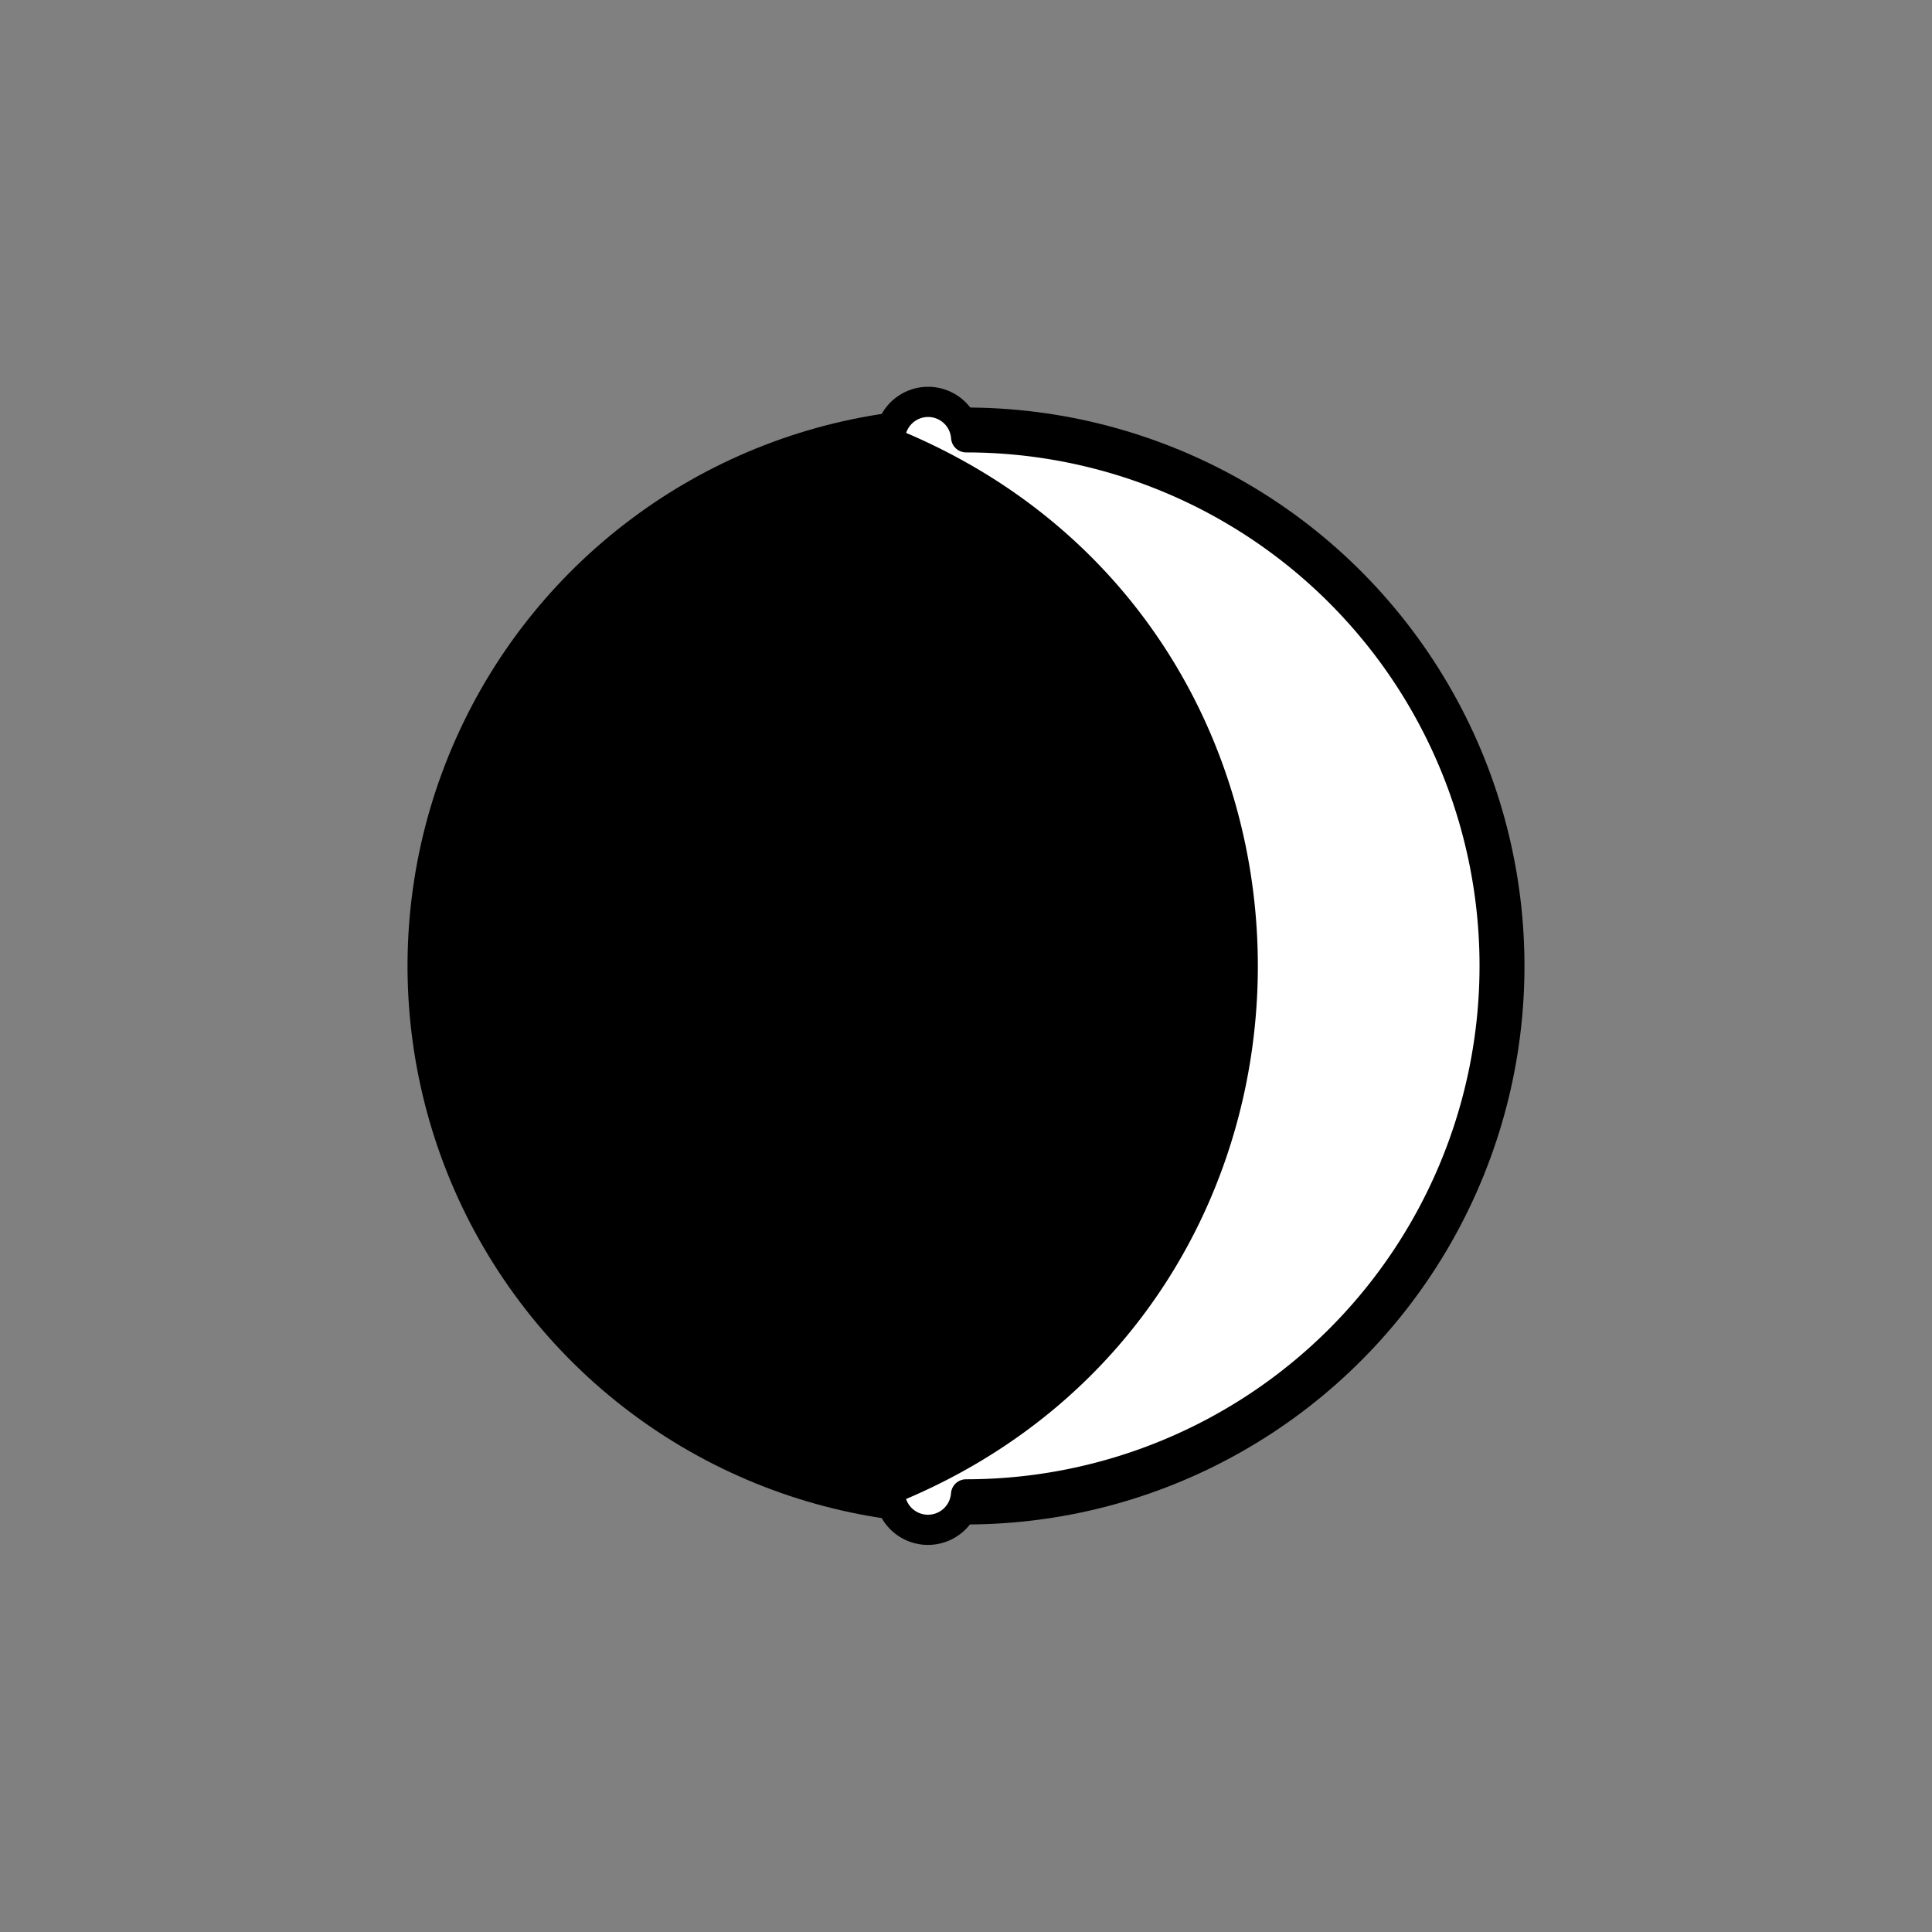 <svg viewBox="0 0 64 64" xmlns="http://www.w3.org/2000/svg"><rect x="0" y="0" width="64" height="64" fill="#808080" stroke="none"/><circle cx="-42.249" cy="-16.218" r="17.5" fill="#000000" stroke="#000000" stroke-linecap="round" stroke-linejoin="round" stroke-width="2" transform="rotate(-156)" /><path fill="#ffffff" stroke="#000000" stroke-linecap="round" stroke-linejoin="round" stroke-width="1" d="m 29.578,14.699 c 15.451,6.354 15.456,28.249 -0.003,34.6 v 0 l -0.097,0.022 a -18.38,-18.38 0 0 0 2.524,0.182 17.508,17.508 0 1 0 0.003,-35.016 -18.21,-18.21 0 0 0 -2.521,0.18 z"/></svg>
